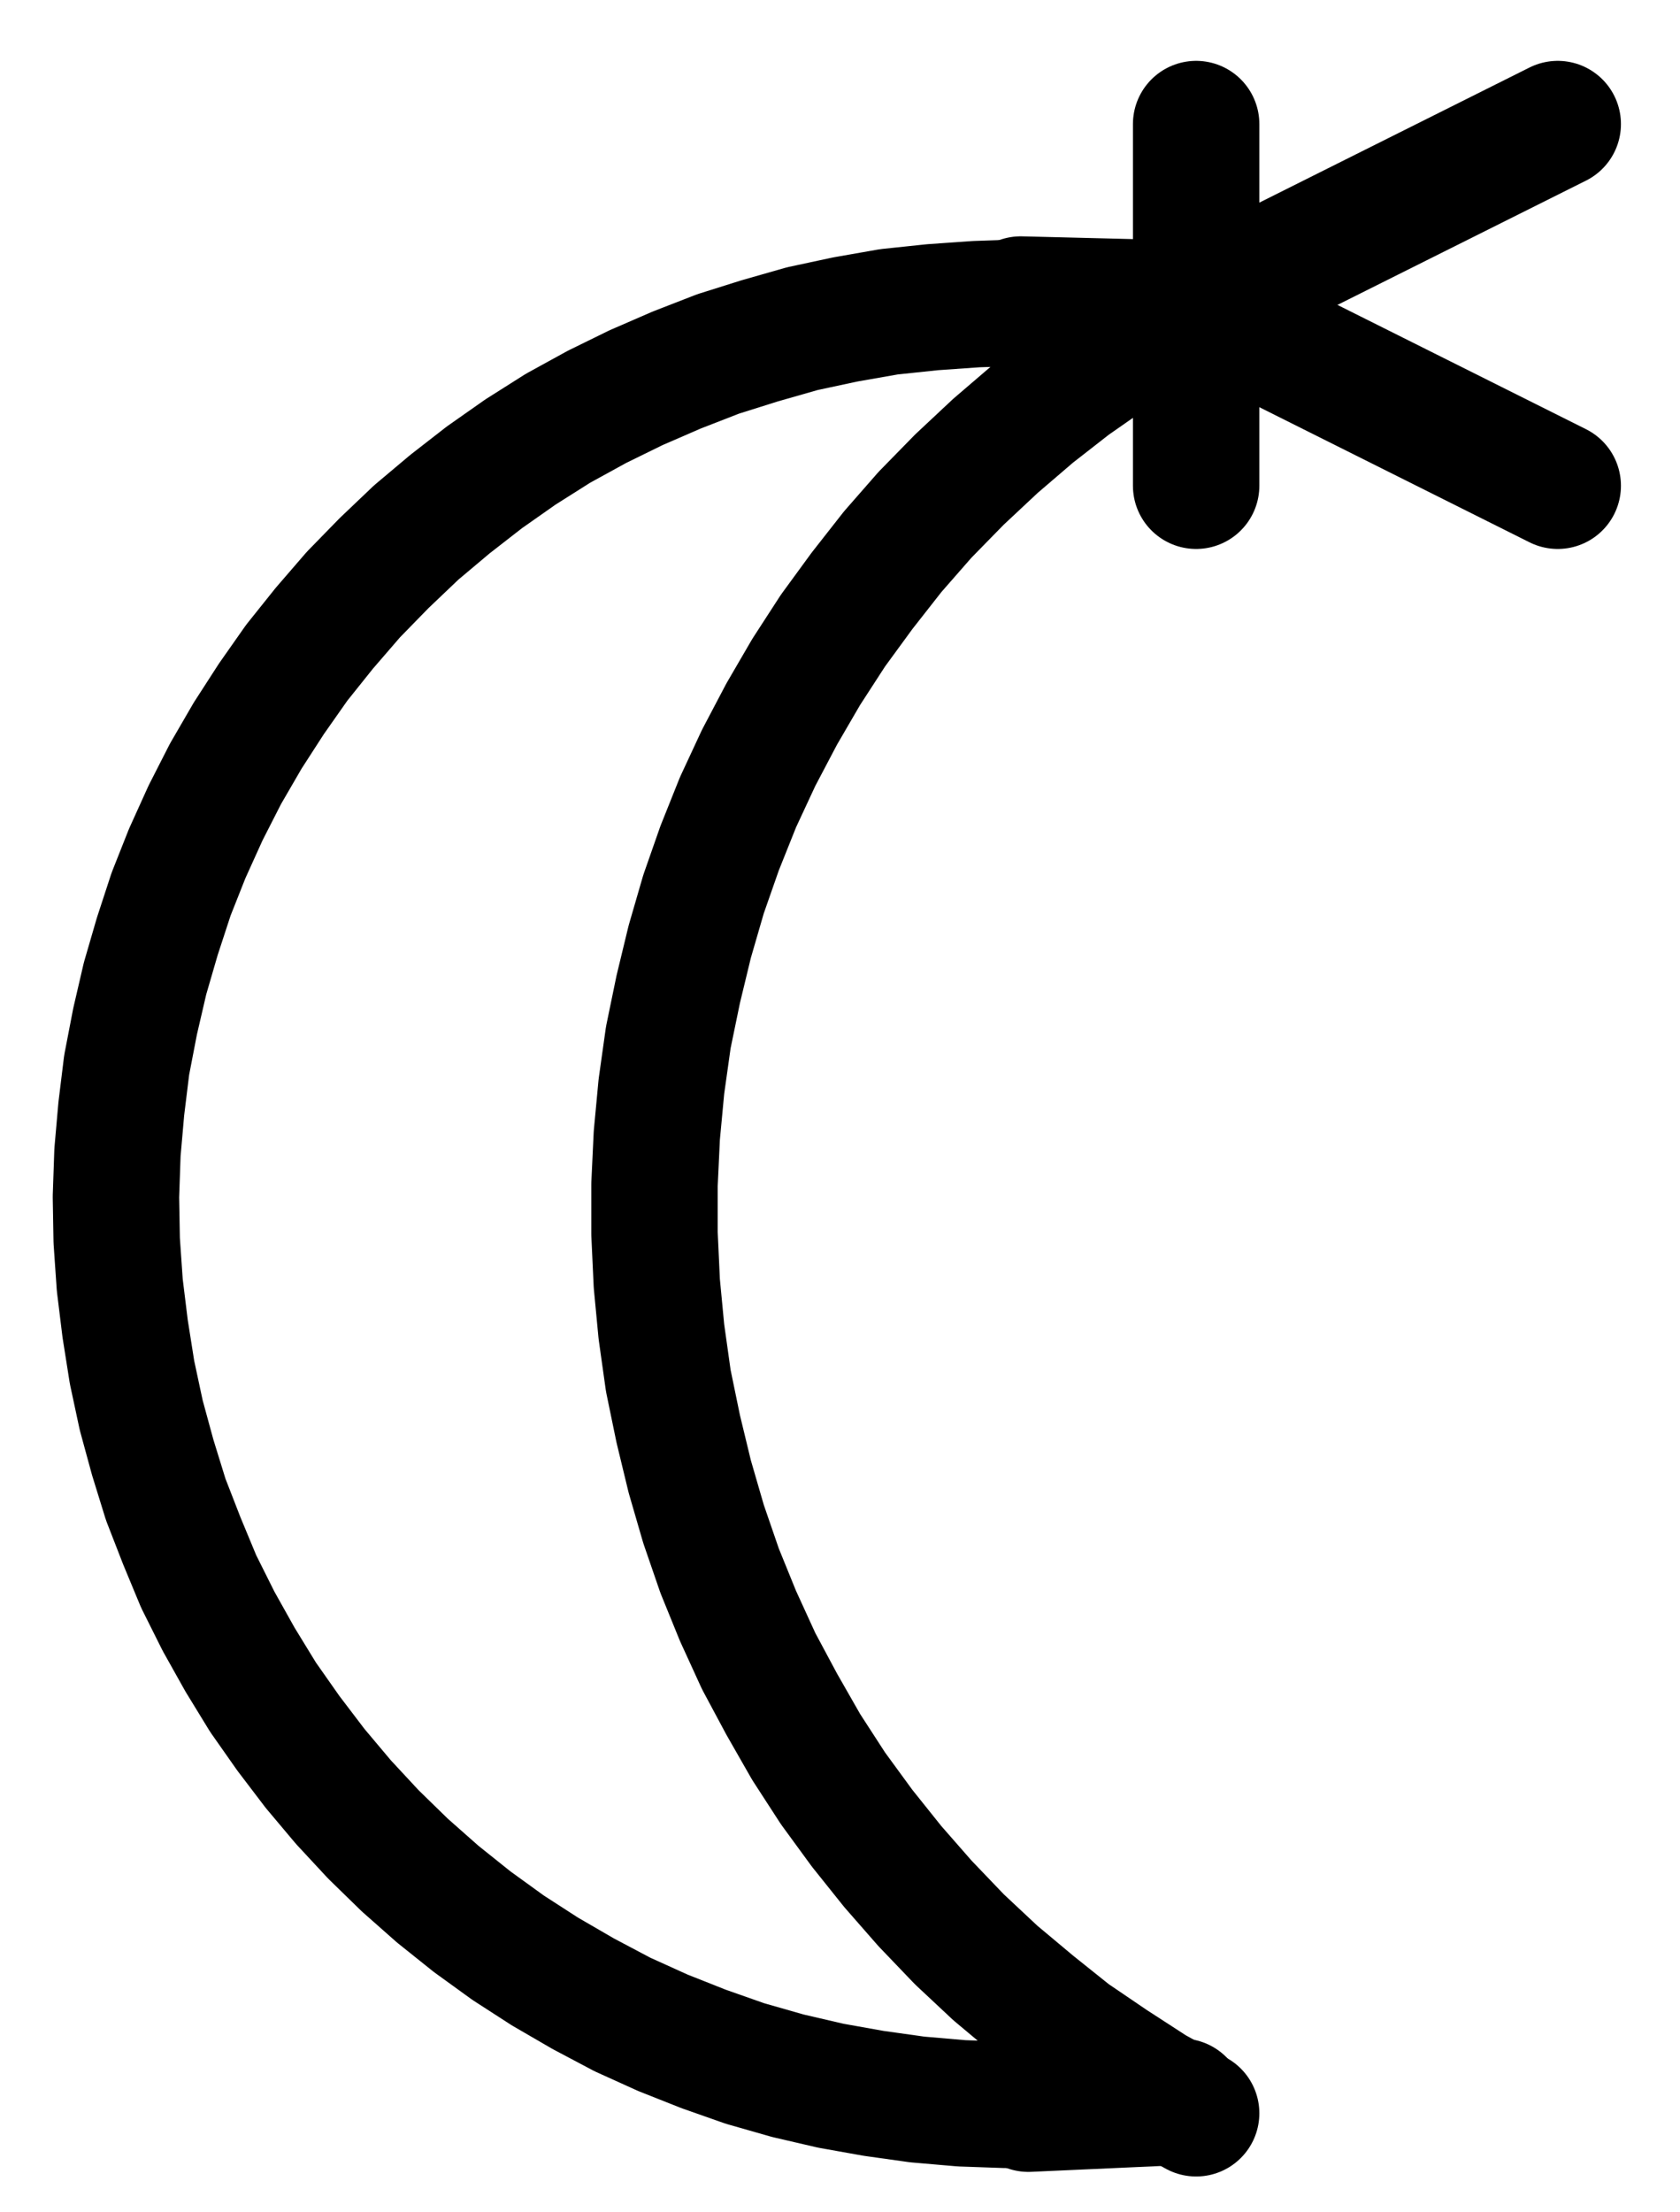 <?xml version="1.0" encoding="UTF-8" standalone="no"?>
<!-- Created with Inkscape (http://www.inkscape.org/) -->

<svg
   version="1.1"
   id="svg1"
   width="350.867"
   height="461.84"
   viewBox="0 0 350.867 461.84"
   sodipodi:docname="Selenite.pdf"
   xmlns:inkscape="http://www.inkscape.org/namespaces/inkscape"
   xmlns:sodipodi="http://sodipodi.sourceforge.net/DTD/sodipodi-0.dtd"
   xmlns="http://www.w3.org/2000/svg"
   xmlns:svg="http://www.w3.org/2000/svg">
  <defs
     id="defs1">
    <clipPath
       clipPathUnits="userSpaceOnUse"
       id="clipPath2">
      <path
         d="M 0,0.16 V 1122.56 H 793.6 V 0.16 Z"
         transform="translate(-421.28,-468.96)"
         clip-rule="evenodd"
         id="path2" />
    </clipPath>
    <clipPath
       clipPathUnits="userSpaceOnUse"
       id="clipPath4">
      <path
         d="M 0,0.16 V 1122.56 H 793.6 V 0.16 Z"
         transform="translate(3.3333333e-6)"
         clip-rule="evenodd"
         id="path4" />
    </clipPath>
    <clipPath
       clipPathUnits="userSpaceOnUse"
       id="clipPath6">
      <path
         d="M 0,0.16 V 1122.56 H 793.6 V 0.16 Z"
         transform="translate(3.3333333e-6)"
         clip-rule="evenodd"
         id="path6" />
    </clipPath>
    <clipPath
       clipPathUnits="userSpaceOnUse"
       id="clipPath8">
      <path
         d="M 0,0.16 V 1122.56 H 793.6 V 0.16 Z"
         transform="translate(-457.92,-469.44)"
         clip-rule="evenodd"
         id="path8" />
    </clipPath>
    <clipPath
       clipPathUnits="userSpaceOnUse"
       id="clipPath10">
      <path
         d="M 0,0.16 V 1122.56 H 793.6 V 0.16 Z"
         transform="translate(3.3333333e-6)"
         clip-rule="evenodd"
         id="path10" />
    </clipPath>
    <clipPath
       clipPathUnits="userSpaceOnUse"
       id="clipPath12">
      <path
         d="M 0,0.16 V 1122.56 H 793.6 V 0.16 Z"
         transform="translate(3.3333333e-6)"
         clip-rule="evenodd"
         id="path12" />
    </clipPath>
    <clipPath
       clipPathUnits="userSpaceOnUse"
       id="clipPath14">
      <path
         d="M 0,0.16 V 1122.56 H 793.6 V 0.16 Z"
         transform="translate(3.3333333e-6)"
         clip-rule="evenodd"
         id="path14" />
    </clipPath>
  </defs>
  <sodipodi:namedview
     id="namedview1"
     pagecolor="#505050"
     bordercolor="#eeeeee"
     borderopacity="1"
     inkscape:showpageshadow="0"
     inkscape:pageopacity="0"
     inkscape:pagecheckerboard="0"
     inkscape:deskcolor="#505050">
    <inkscape:page
       x="0"
       y="0"
       inkscape:label="1"
       id="page1"
       width="350.867"
       height="461.84"
       margin="0"
       bleed="0" />
  </sodipodi:namedview>
  <g
     id="g1"
     inkscape:groupmode="layer"
     inkscape:label="1">
    <path
       id="path1"
       d="m 0,0 -9.28,0.32 -9.12,0.64 -9.12,0.96 -9.12,1.6 -8.96,1.92 -8.96,2.56 -8.64,2.72 -8.64,3.36 -8.48,3.68 -8.16,4 -8.16,4.48 L -104.48,31.2 -112,36.48 -119.2,42.08 -126.24,48 -132.96,54.4 -139.36,60.96 -145.44,68 l -5.76,7.2 -5.28,7.52 -4.96,7.68 -4.64,8 -4.16,8.16 -3.84,8.48 -3.36,8.48 -2.88,8.8 -2.56,8.8 -2.08,8.96 -1.76,9.12 -1.12,9.12 -0.8,9.12 -0.32,9.28 0.16,9.12 0.64,9.28 1.12,9.12 1.44,9.12 1.92,8.96 2.4,8.8 2.72,8.8 3.36,8.64 3.52,8.48 4.16,8.32 4.48,8 4.8,7.84 5.28,7.52 5.6,7.36 5.92,7.04 6.24,6.72 6.56,6.4 6.88,6.08 7.2,5.76 7.52,5.44 7.68,4.96 8,4.64 8.16,4.32 8.48,3.84 8.48,3.36 8.64,3.04 8.96,2.56 8.96,2.08 8.96,1.6 9.12,1.28 9.28,0.8 9.12,0.32"
       style="fill:none;stroke:#000000;stroke-width:26.4;stroke-linecap:round;stroke-linejoin:round;stroke-miterlimit:10;stroke-dasharray:none;stroke-opacity:1"
       transform="translate(213.173,63.187)"
       clip-path="url(#clipPath2)" />
    <path
       id="path3"
       d="M 421.28,468.32 453.44,469.12"
       style="fill:none;stroke:#000000;stroke-width:26.4;stroke-linecap:round;stroke-linejoin:round;stroke-miterlimit:10;stroke-dasharray:none;stroke-opacity:1"
       transform="translate(-208.107,-405.773)"
       clip-path="url(#clipPath4)" />
    <path
       id="path5"
       d="m 422.88,846.08 32,-1.44"
       style="fill:none;stroke:#000000;stroke-width:26.4;stroke-linecap:round;stroke-linejoin:round;stroke-miterlimit:10;stroke-dasharray:none;stroke-opacity:1"
       transform="translate(-208.107,-405.773)"
       clip-path="url(#clipPath6)" />
    <path
       id="path7"
       d="m 0,0 -8.96,5.12 -8.64,5.44 -8.48,5.92 -8,6.24 -7.84,6.72 -7.52,7.04 -7.2,7.36 -6.72,7.68 -6.4,8.16 -6.08,8.32 -5.6,8.64 -5.12,8.8 -4.8,9.12 L -95.68,103.84 l -3.84,9.6 -3.36,9.6 -2.88,9.92 -2.4,9.92 -2.08,10.08 -1.44,10.24 -0.96,10.24 -0.48,10.24 V 193.92 l 0.48,10.4 0.96,10.08 1.44,10.24 2.08,10.08 2.4,9.92 2.88,9.92 3.36,9.76 3.84,9.44 4.32,9.44 4.8,8.96 5.12,8.96 5.6,8.64 6.08,8.32 6.4,8 6.72,7.68 7.2,7.52 7.52,7.04 7.84,6.56 8,6.4 8.48,5.76 8.64,5.6 8.96,4.96"
       style="fill:none;stroke:#000000;stroke-width:26.4;stroke-linecap:round;stroke-linejoin:round;stroke-miterlimit:10;stroke-dasharray:none;stroke-opacity:1"
       transform="translate(249.813,63.667)"
       clip-path="url(#clipPath8)" />
    <path
       id="path9"
       d="m 457.92,431.68 v 75.52"
       style="fill:none;stroke:#000000;stroke-width:26.4;stroke-linecap:round;stroke-linejoin:round;stroke-miterlimit:10;stroke-dasharray:none;stroke-opacity:1"
       transform="translate(-208.107,-405.773)"
       clip-path="url(#clipPath10)" />
    <path
       id="path11"
       d="M 457.92,469.44 533.44,431.68"
       style="fill:none;stroke:#000000;stroke-width:26.4;stroke-linecap:round;stroke-linejoin:round;stroke-miterlimit:10;stroke-dasharray:none;stroke-opacity:1"
       transform="translate(-208.107,-405.773)"
       clip-path="url(#clipPath12)" />
    <path
       id="path13"
       d="M 457.92,469.44 533.44,507.2"
       style="fill:none;stroke:#000000;stroke-width:26.4;stroke-linecap:round;stroke-linejoin:round;stroke-miterlimit:10;stroke-dasharray:none;stroke-opacity:1"
       transform="translate(-208.107,-405.773)"
       clip-path="url(#clipPath14)" />
  </g>
</svg>
